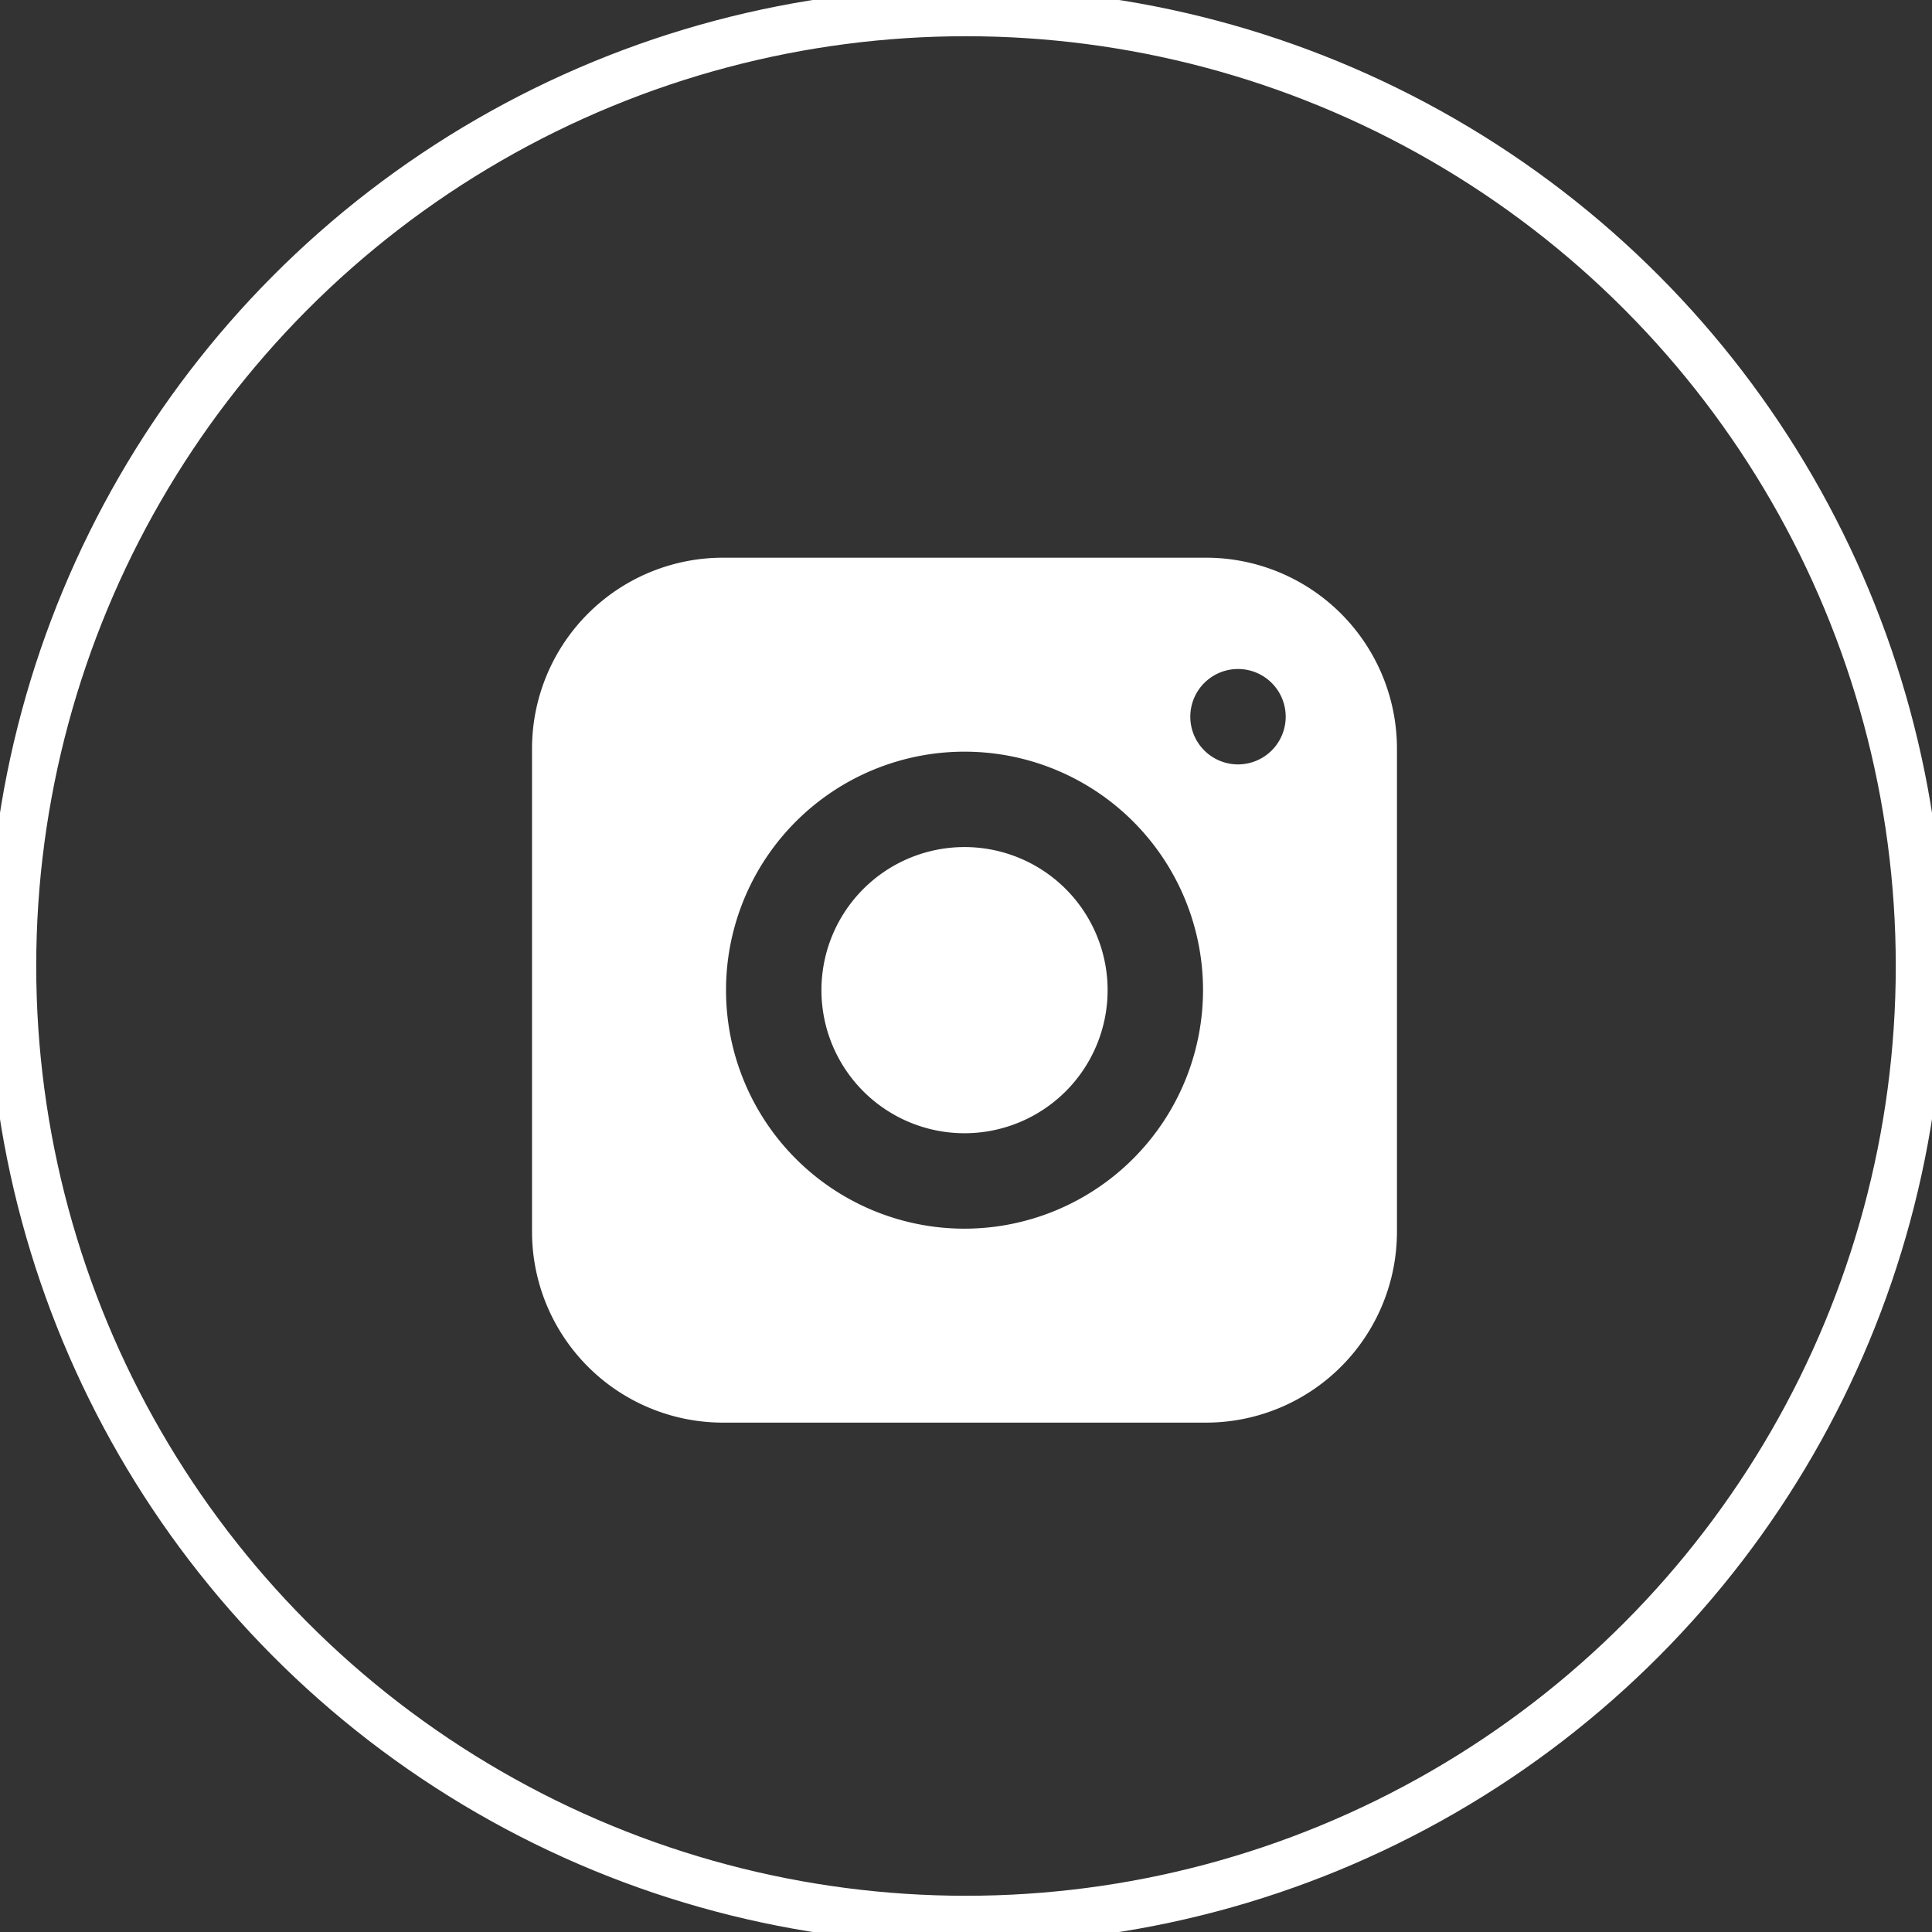 <svg xmlns="http://www.w3.org/2000/svg" width="80" height="80" viewBox="0 0 80 80">
  <rect x="0" y="0" width="80" height="80" fill="#333333" stroke="none"/>
  <g id="Instagram" transform="translate(-0.29)">
    <g id="instagram-2" data-name="instagram" transform="translate(22.32 23.093)">
      <path id="Path_2" data-name="Path 2" d="M222.851,216.925A5.925,5.925,0,1,1,216.926,211,5.926,5.926,0,0,1,222.851,216.925Zm0,0" transform="translate(-199.017 -199.018)" fill="#fff"/>
      <path id="Path_3" data-name="Path 3" d="M147.916,120H127.9a7.909,7.909,0,0,0-7.9,7.9v20.015a7.909,7.909,0,0,0,7.9,7.9h20.015a7.909,7.909,0,0,0,7.9-7.9V127.9A7.909,7.909,0,0,0,147.916,120Zm-10.007,27.784a9.876,9.876,0,1,1,9.876-9.876A9.887,9.887,0,0,1,137.908,147.784Zm11.324-19.225a1.975,1.975,0,1,1,1.975-1.975A1.975,1.975,0,0,1,149.232,128.559Zm0,0" transform="translate(-120 -120)" fill="#fff"/>
    </g>
    <g id="Ellipse_12" data-name="Ellipse 12" transform="translate(0.29)" fill="none" stroke="#fff" stroke-width="2">
      <circle cx="40" cy="40" r="40" stroke="none"/>
      <circle cx="40" cy="40" r="39.5" fill="none"/>
    </g>
  </g>
</svg>
